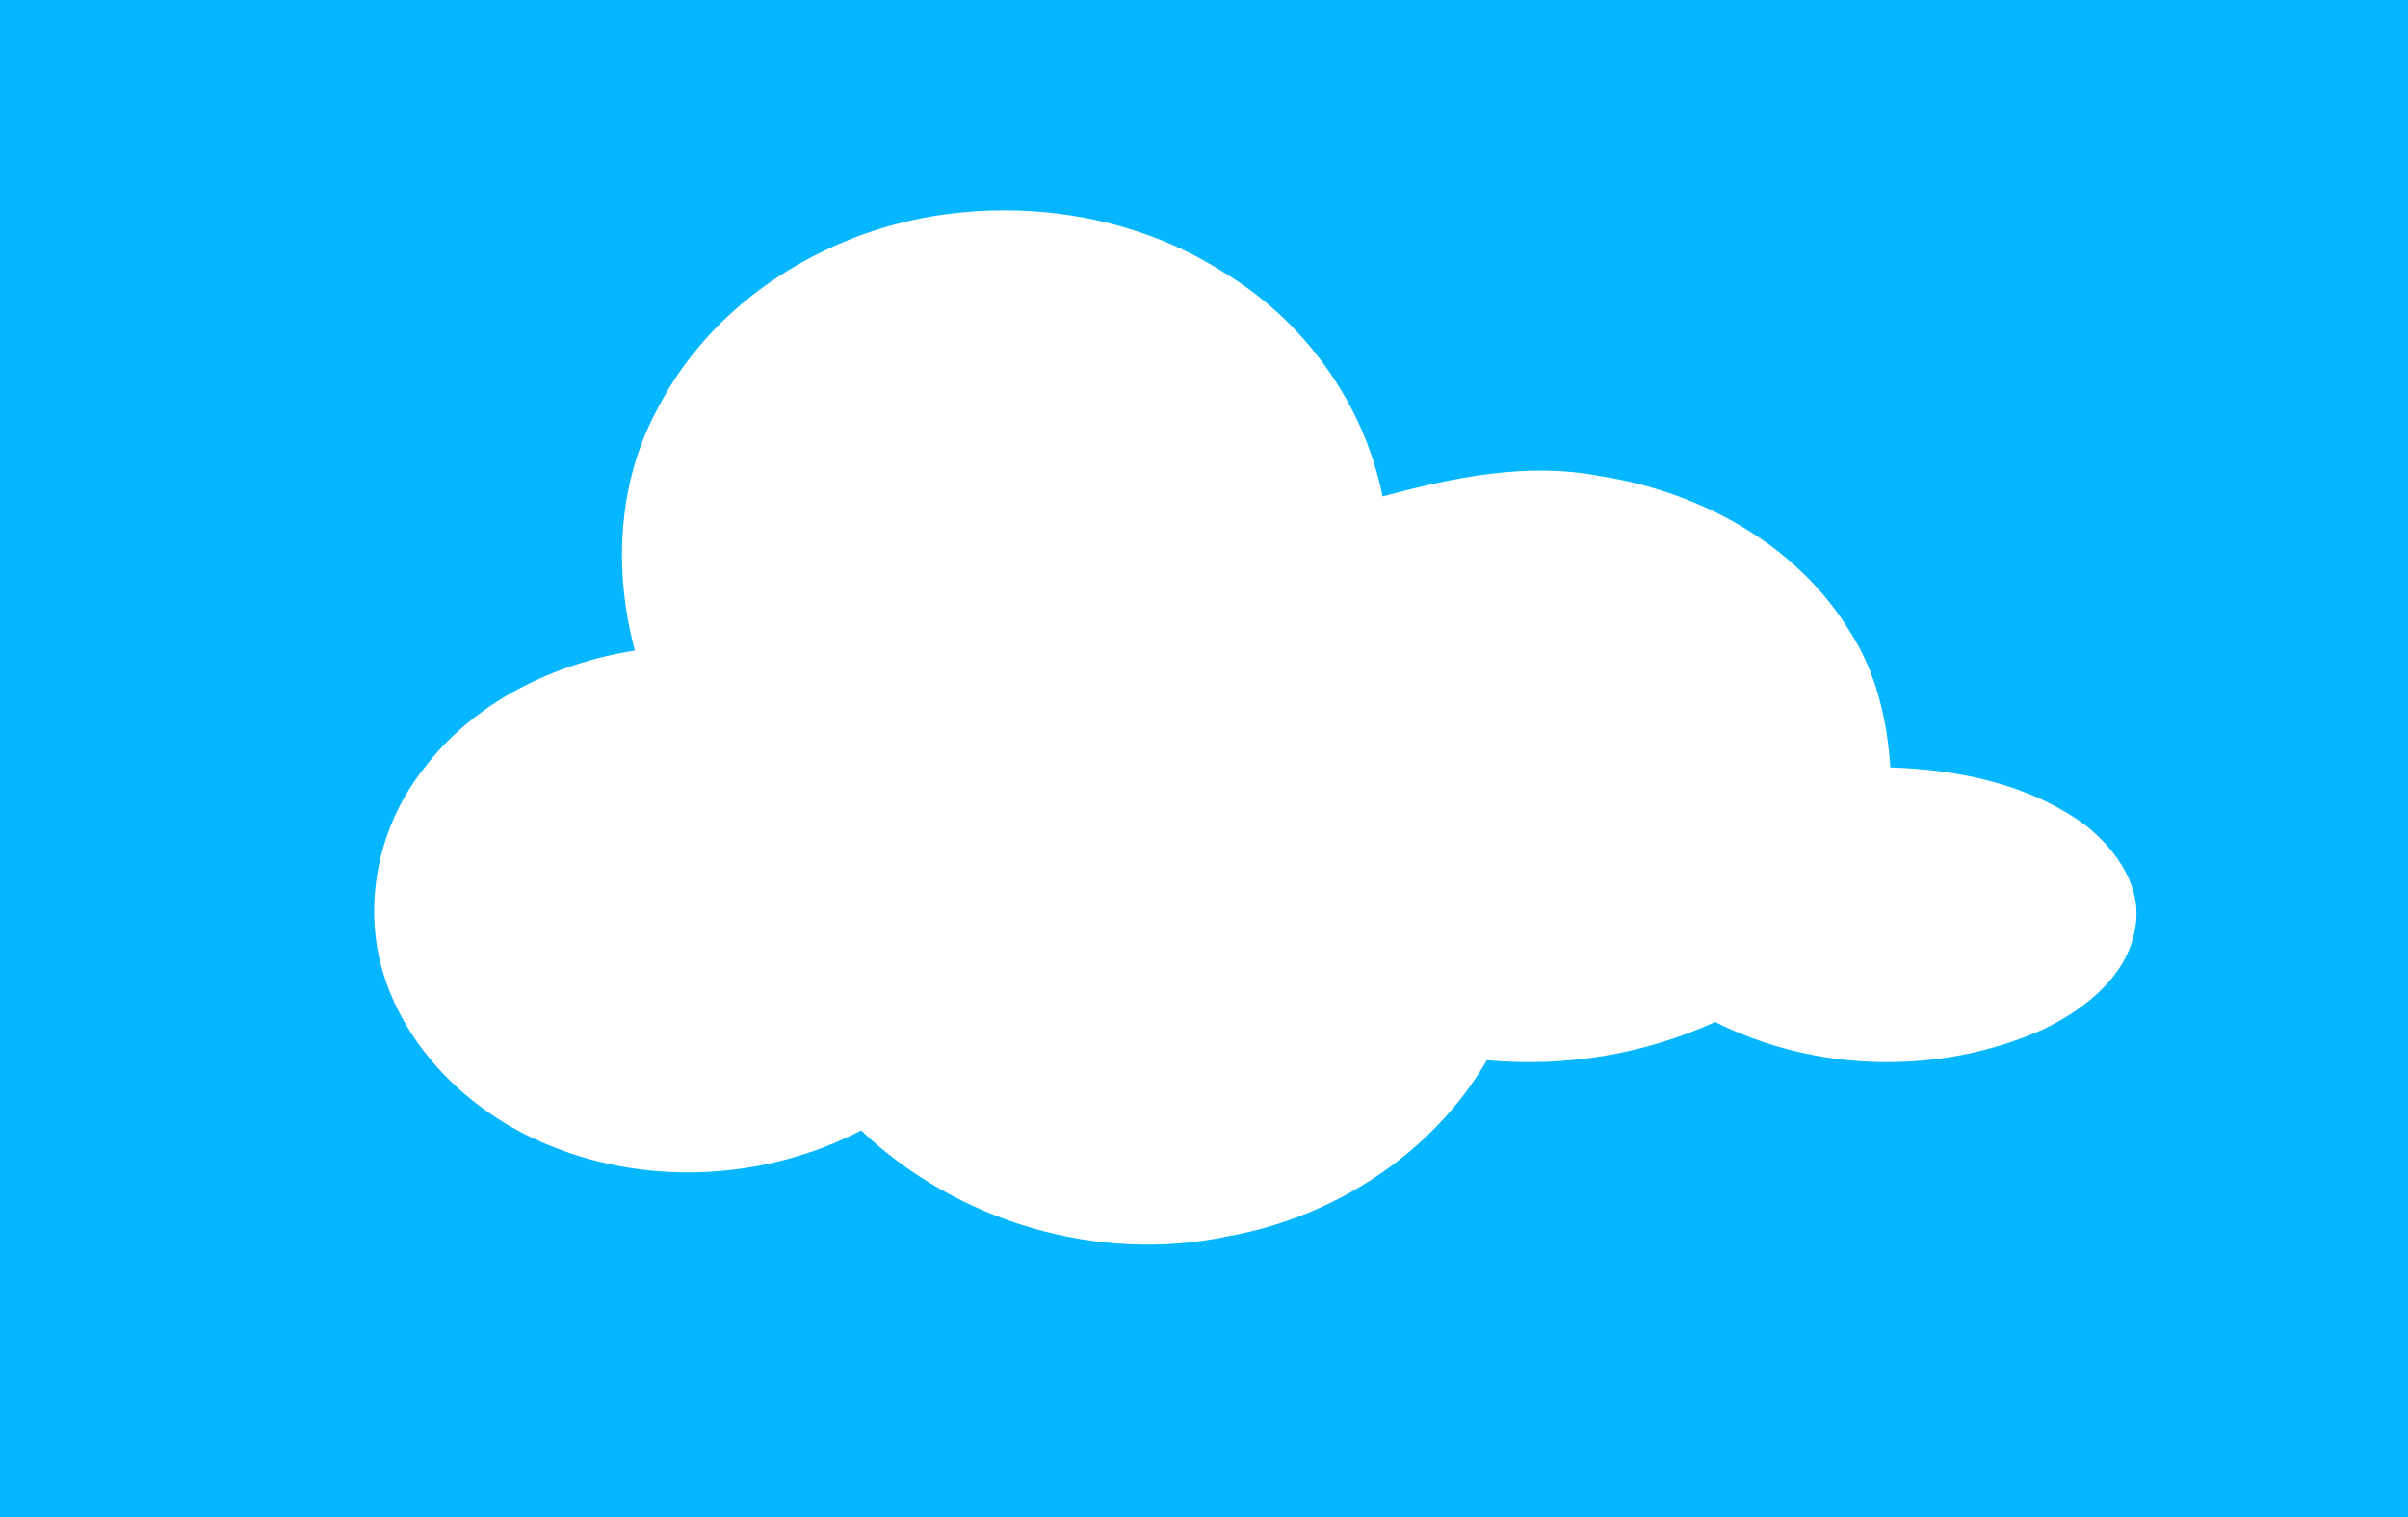 <?xml version="1.0" encoding="UTF-8"?>
<!DOCTYPE svg PUBLIC "-//W3C//DTD SVG 1.1//EN" "http://www.w3.org/Graphics/SVG/1.1/DTD/svg11.dtd">
<svg width="292pt" height="184pt" viewBox="0 0 292 184" version="1.1" xmlns="http://www.w3.org/2000/svg">
<path fill="#06b6ff" d=" M 0.00 0.00 L 292.00 0.00 L 292.00 184.00 L 0.00 184.00 L 0.00 0.00 Z"/>
<path fill="#ffffff" d=" M 79.72 49.60 C 86.00 37.29 98.57 29.01 111.96 26.42 C 124.27 24.11 137.53 26.15 148.18 32.90 C 158.08 38.78 165.39 48.87 167.65 60.20 C 176.20 57.90 185.14 56.01 194.00 57.73 C 206.08 59.59 217.92 66.01 224.37 76.66 C 227.51 81.54 228.85 87.33 229.23 93.06 C 237.59 93.33 246.22 95.10 253.04 100.19 C 256.69 103.13 259.87 107.67 258.91 112.59 C 257.95 118.43 252.78 122.38 247.78 124.82 C 235.27 130.43 220.23 130.09 207.98 123.93 C 199.33 127.88 189.76 129.43 180.30 128.57 C 173.70 139.92 161.70 147.65 148.86 149.93 C 133.10 153.26 116.06 148.15 104.42 137.08 C 92.98 143.04 78.96 143.87 66.97 139.04 C 57.75 135.41 49.70 128.00 46.60 118.43 C 43.87 109.95 45.81 100.29 51.30 93.32 C 57.38 85.18 67.10 80.44 76.99 78.89 C 74.38 69.20 74.87 58.52 79.72 49.60 Z"/>
</svg>